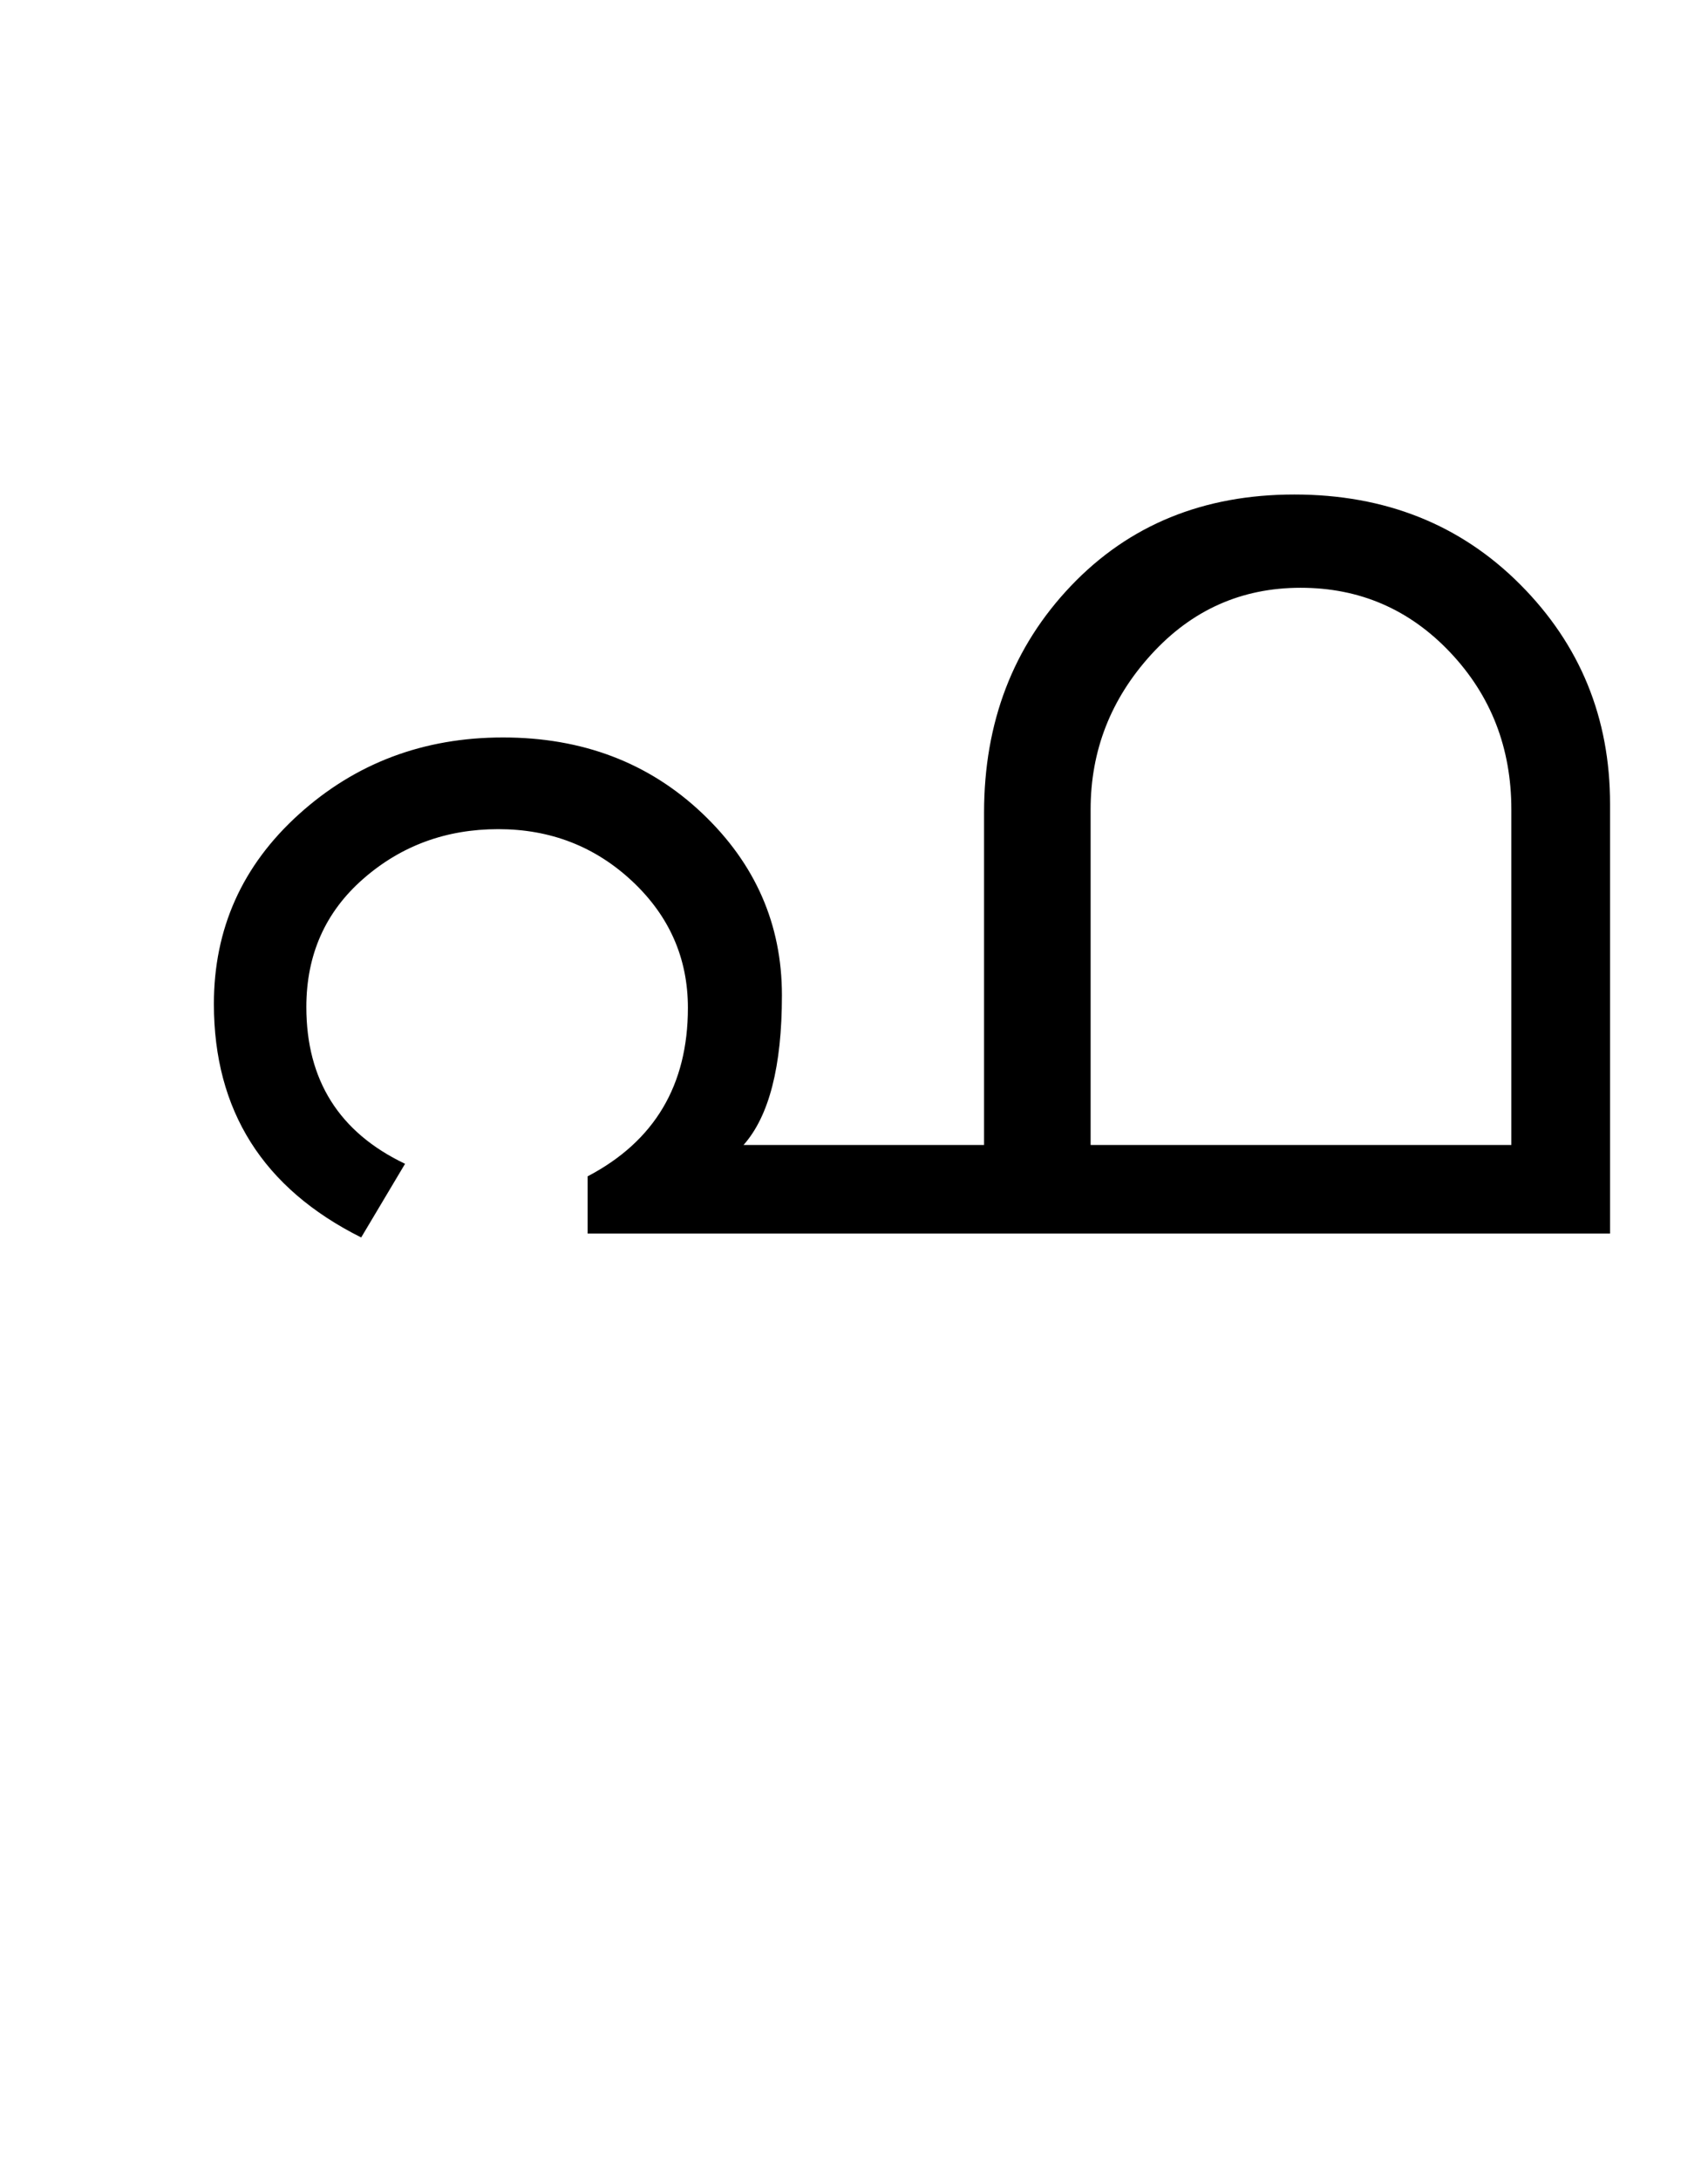 <?xml version="1.0" encoding="UTF-8"?>
<svg xmlns="http://www.w3.org/2000/svg" xmlns:xlink="http://www.w3.org/1999/xlink" width="272.5pt" height="347.75pt" viewBox="0 0 272.5 347.75" version="1.1">
<defs>
<g>
<symbol overflow="visible" id="glyph0-0">
<path style="stroke:none;" d="M 5.625 -0.125 L 5.625 -139.875 L 75.75 -139.875 L 75.75 -0.125 Z M 12.75 -6.875 L 69 -6.875 L 69 -132.875 L 12.75 -132.875 Z M 12.75 -6.875 "/>
</symbol>
<symbol overflow="visible" id="glyph0-1">
<path style="stroke:none;" d="M 240.875 0 L 77.75 0 L 77.75 -9.125 C 88.414 -14.707 93.75 -23.664 93.75 -36 C 93.75 -43.914 90.789 -50.645 84.875 -56.188 C 78.957 -61.727 71.832 -64.5 63.5 -64.5 C 55.164 -64.5 47.977 -61.852 41.938 -56.562 C 35.895 -51.27 32.875 -44.457 32.875 -36.125 C 32.875 -24.457 38.125 -16.125 48.625 -11.125 L 41.625 0.625 C 25.957 -7.207 18.125 -19.625 18.125 -36.625 C 18.125 -48.625 22.645 -58.707 31.688 -66.875 C 40.727 -75.039 51.582 -79.125 64.25 -79.125 C 76.914 -79.125 87.5 -75.102 96 -67.062 C 104.5 -59.02 108.75 -49.332 108.75 -38 C 108.75 -26.664 106.707 -18.707 102.625 -14.125 L 141 -14.125 L 141 -67.125 C 141 -81.539 145.625 -93.602 154.875 -103.312 C 164.125 -113.02 176 -117.875 190.5 -117.875 C 205 -117.875 217.02 -113.082 226.562 -103.5 C 236.102 -93.914 240.875 -82.25 240.875 -68.5 Z M 225.125 -14.125 L 225.125 -67.625 C 225.125 -77.457 221.875 -85.812 215.375 -92.688 C 208.875 -99.562 200.914 -103 191.5 -103 C 182.082 -103 174.145 -99.457 167.688 -92.375 C 161.227 -85.289 158 -77.039 158 -67.625 L 158 -14.125 Z M 225.125 -14.125 "/>
</symbol>
</g>
</defs>
<g id="surface1">
<rect x="0" y="0" width="272.5" height="347.75" style="fill:rgb(100%,100%,100%);fill-opacity:1;stroke:none;"/>
<g style="fill:rgb(0%,0%,0%);fill-opacity:1;">
  <use xlink:href="#glyph0-1" x="16" y="196.75"/>
</g>
</g>
</svg>
